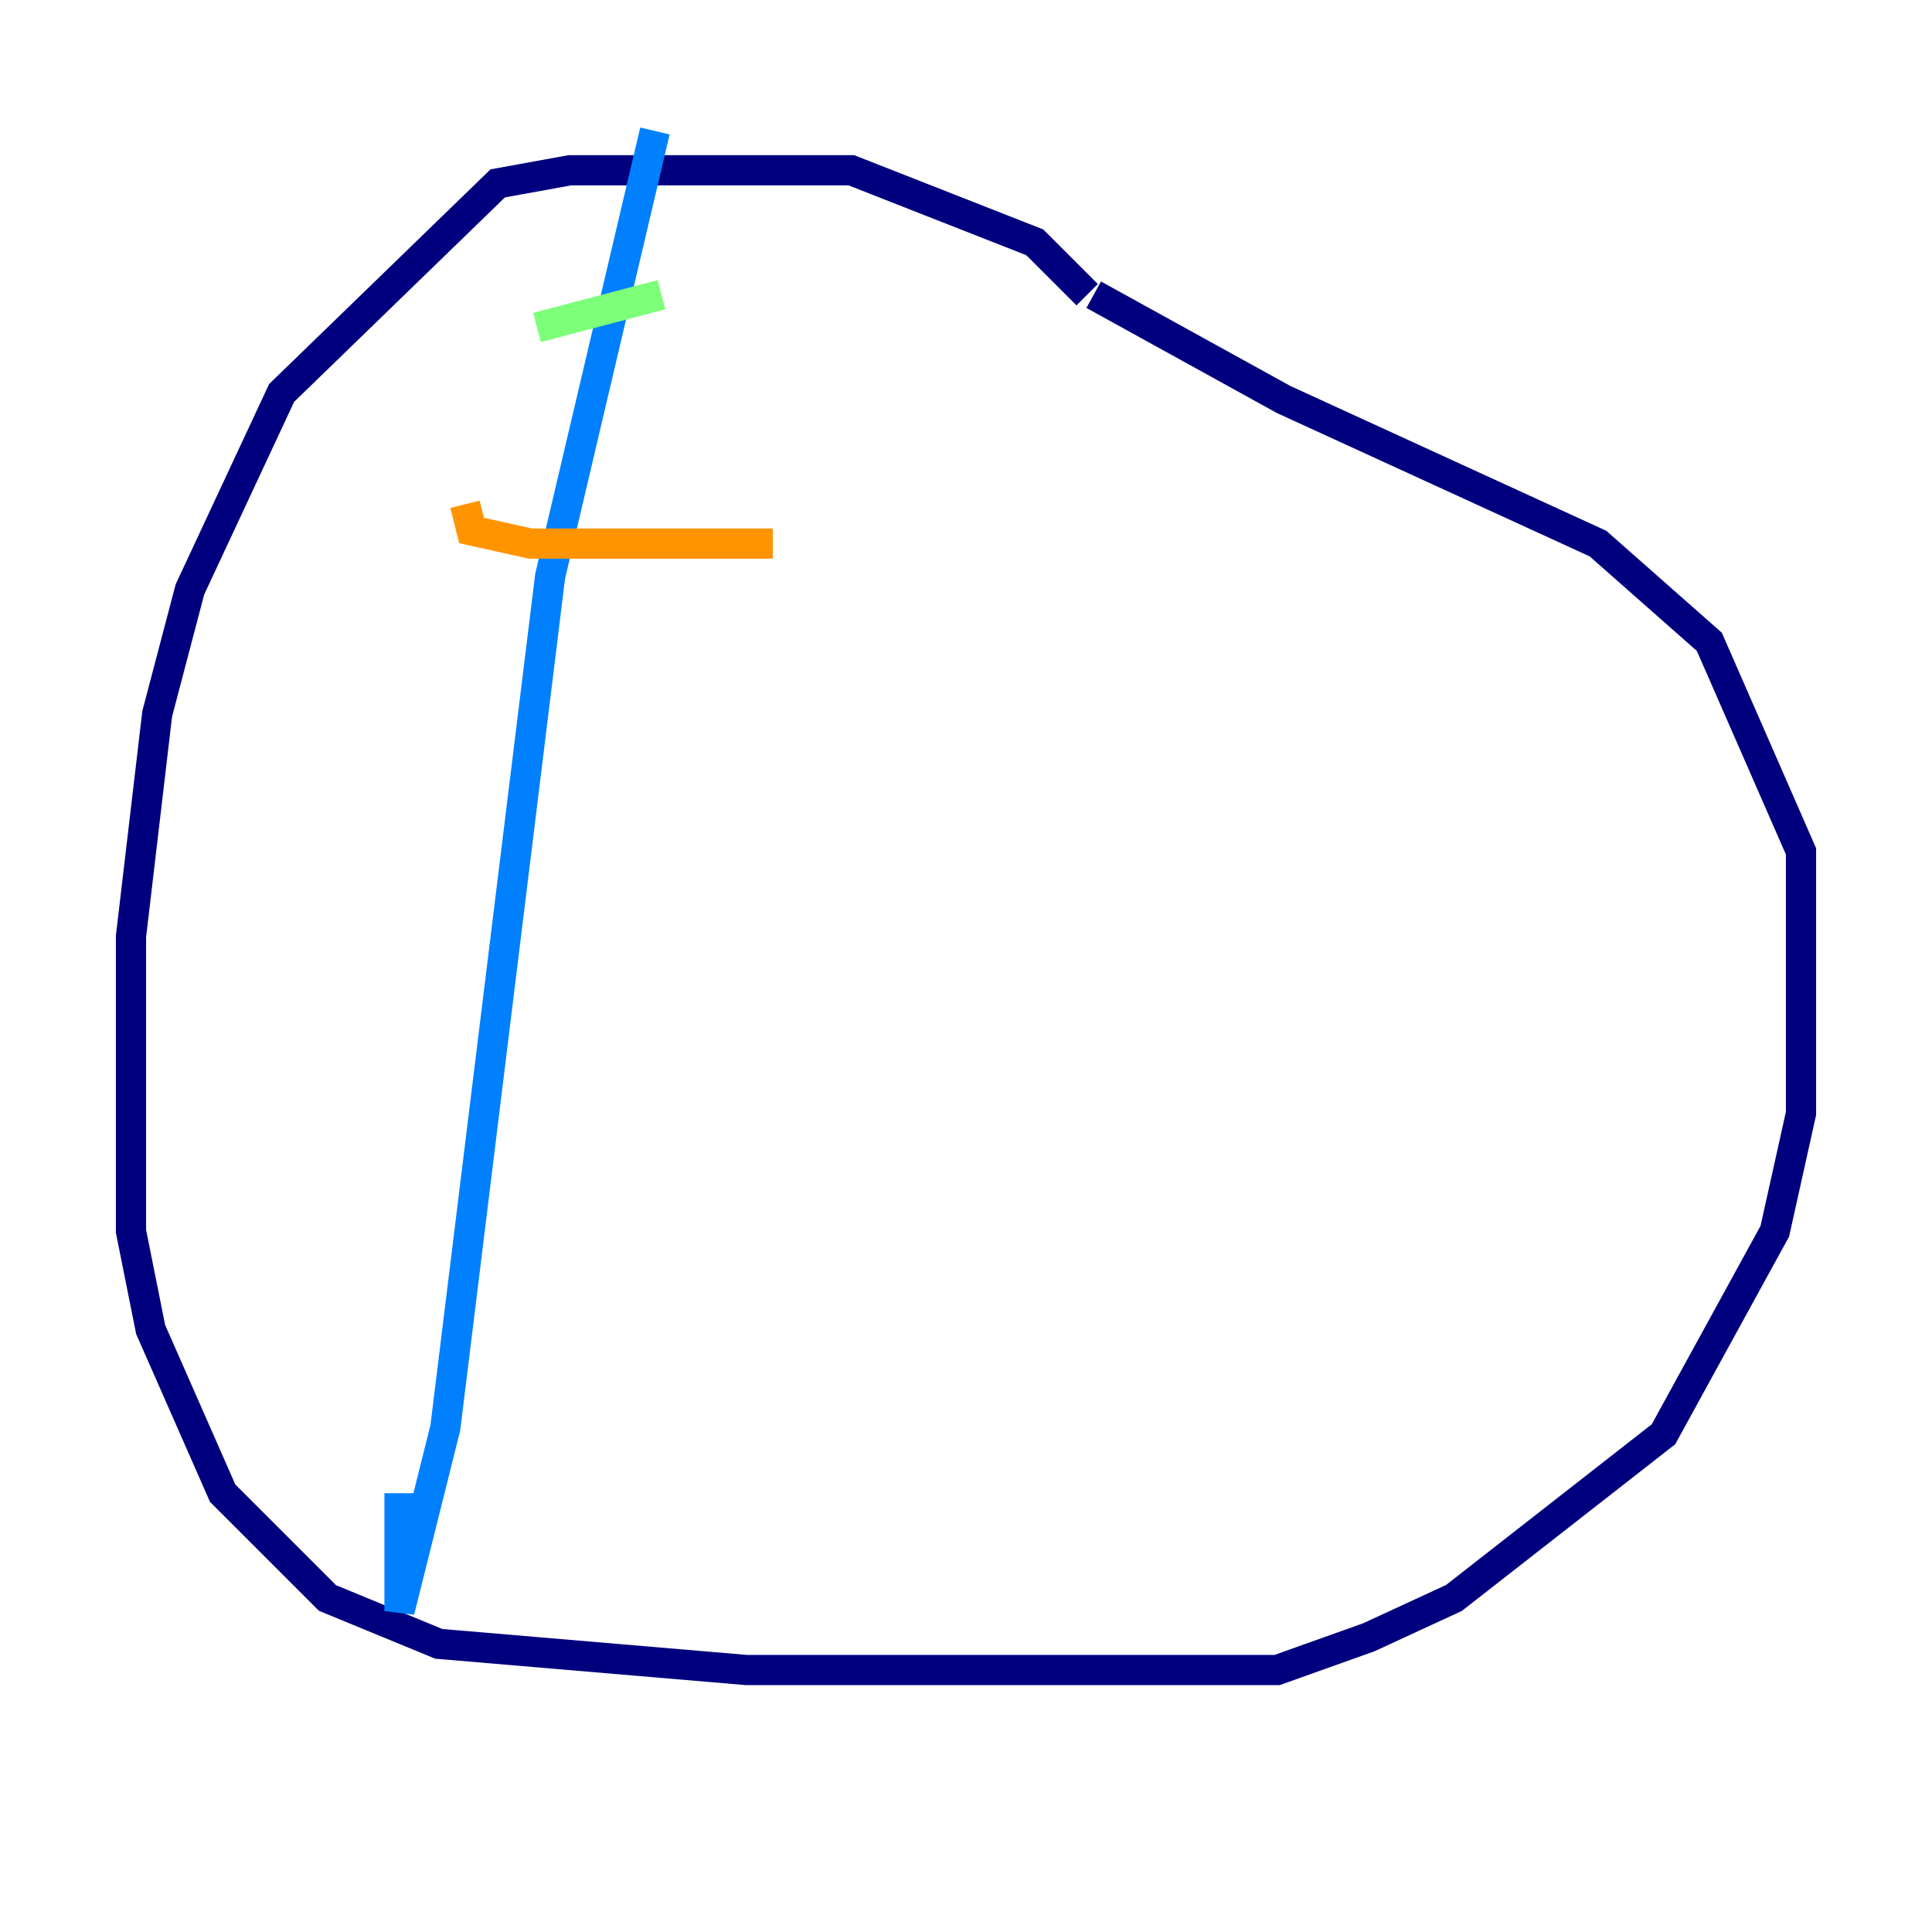 <?xml version="1.0" encoding="utf-8" ?>
<svg baseProfile="tiny" height="128" version="1.2" viewBox="0,0,128,128" width="128" xmlns="http://www.w3.org/2000/svg" xmlns:ev="http://www.w3.org/2001/xml-events" xmlns:xlink="http://www.w3.org/1999/xlink"><defs /><polyline fill="none" points="72.027,19.525 68.556,16.054 56.407,11.281 37.749,11.281 32.976,12.149 18.658,26.034 12.583,39.051 10.414,47.295 8.678,62.047 8.678,81.573 9.98,88.081 14.752,98.929 21.695,105.871 29.071,108.909 49.464,110.644 84.61,110.644 90.685,108.475 96.325,105.871 110.21,95.024 117.586,81.573 119.322,73.763 119.322,56.407 113.248,42.522 105.871,36.014 85.044,26.468 72.461,19.525" stroke="#00007f" stroke-width="2" /><polyline fill="none" points="43.39,8.678 36.447,38.183 29.505,94.59 26.468,106.739 26.468,98.929" stroke="#0080ff" stroke-width="2" /><polyline fill="none" points="35.58,21.695 43.824,19.525" stroke="#7cff79" stroke-width="2" /><polyline fill="none" points="30.807,33.41 31.241,35.146 35.146,36.014 51.2,36.014" stroke="#ff9400" stroke-width="2" /><polyline fill="none" points="33.844,50.332 33.844,50.332" stroke="#7f0000" stroke-width="2" /></svg>
